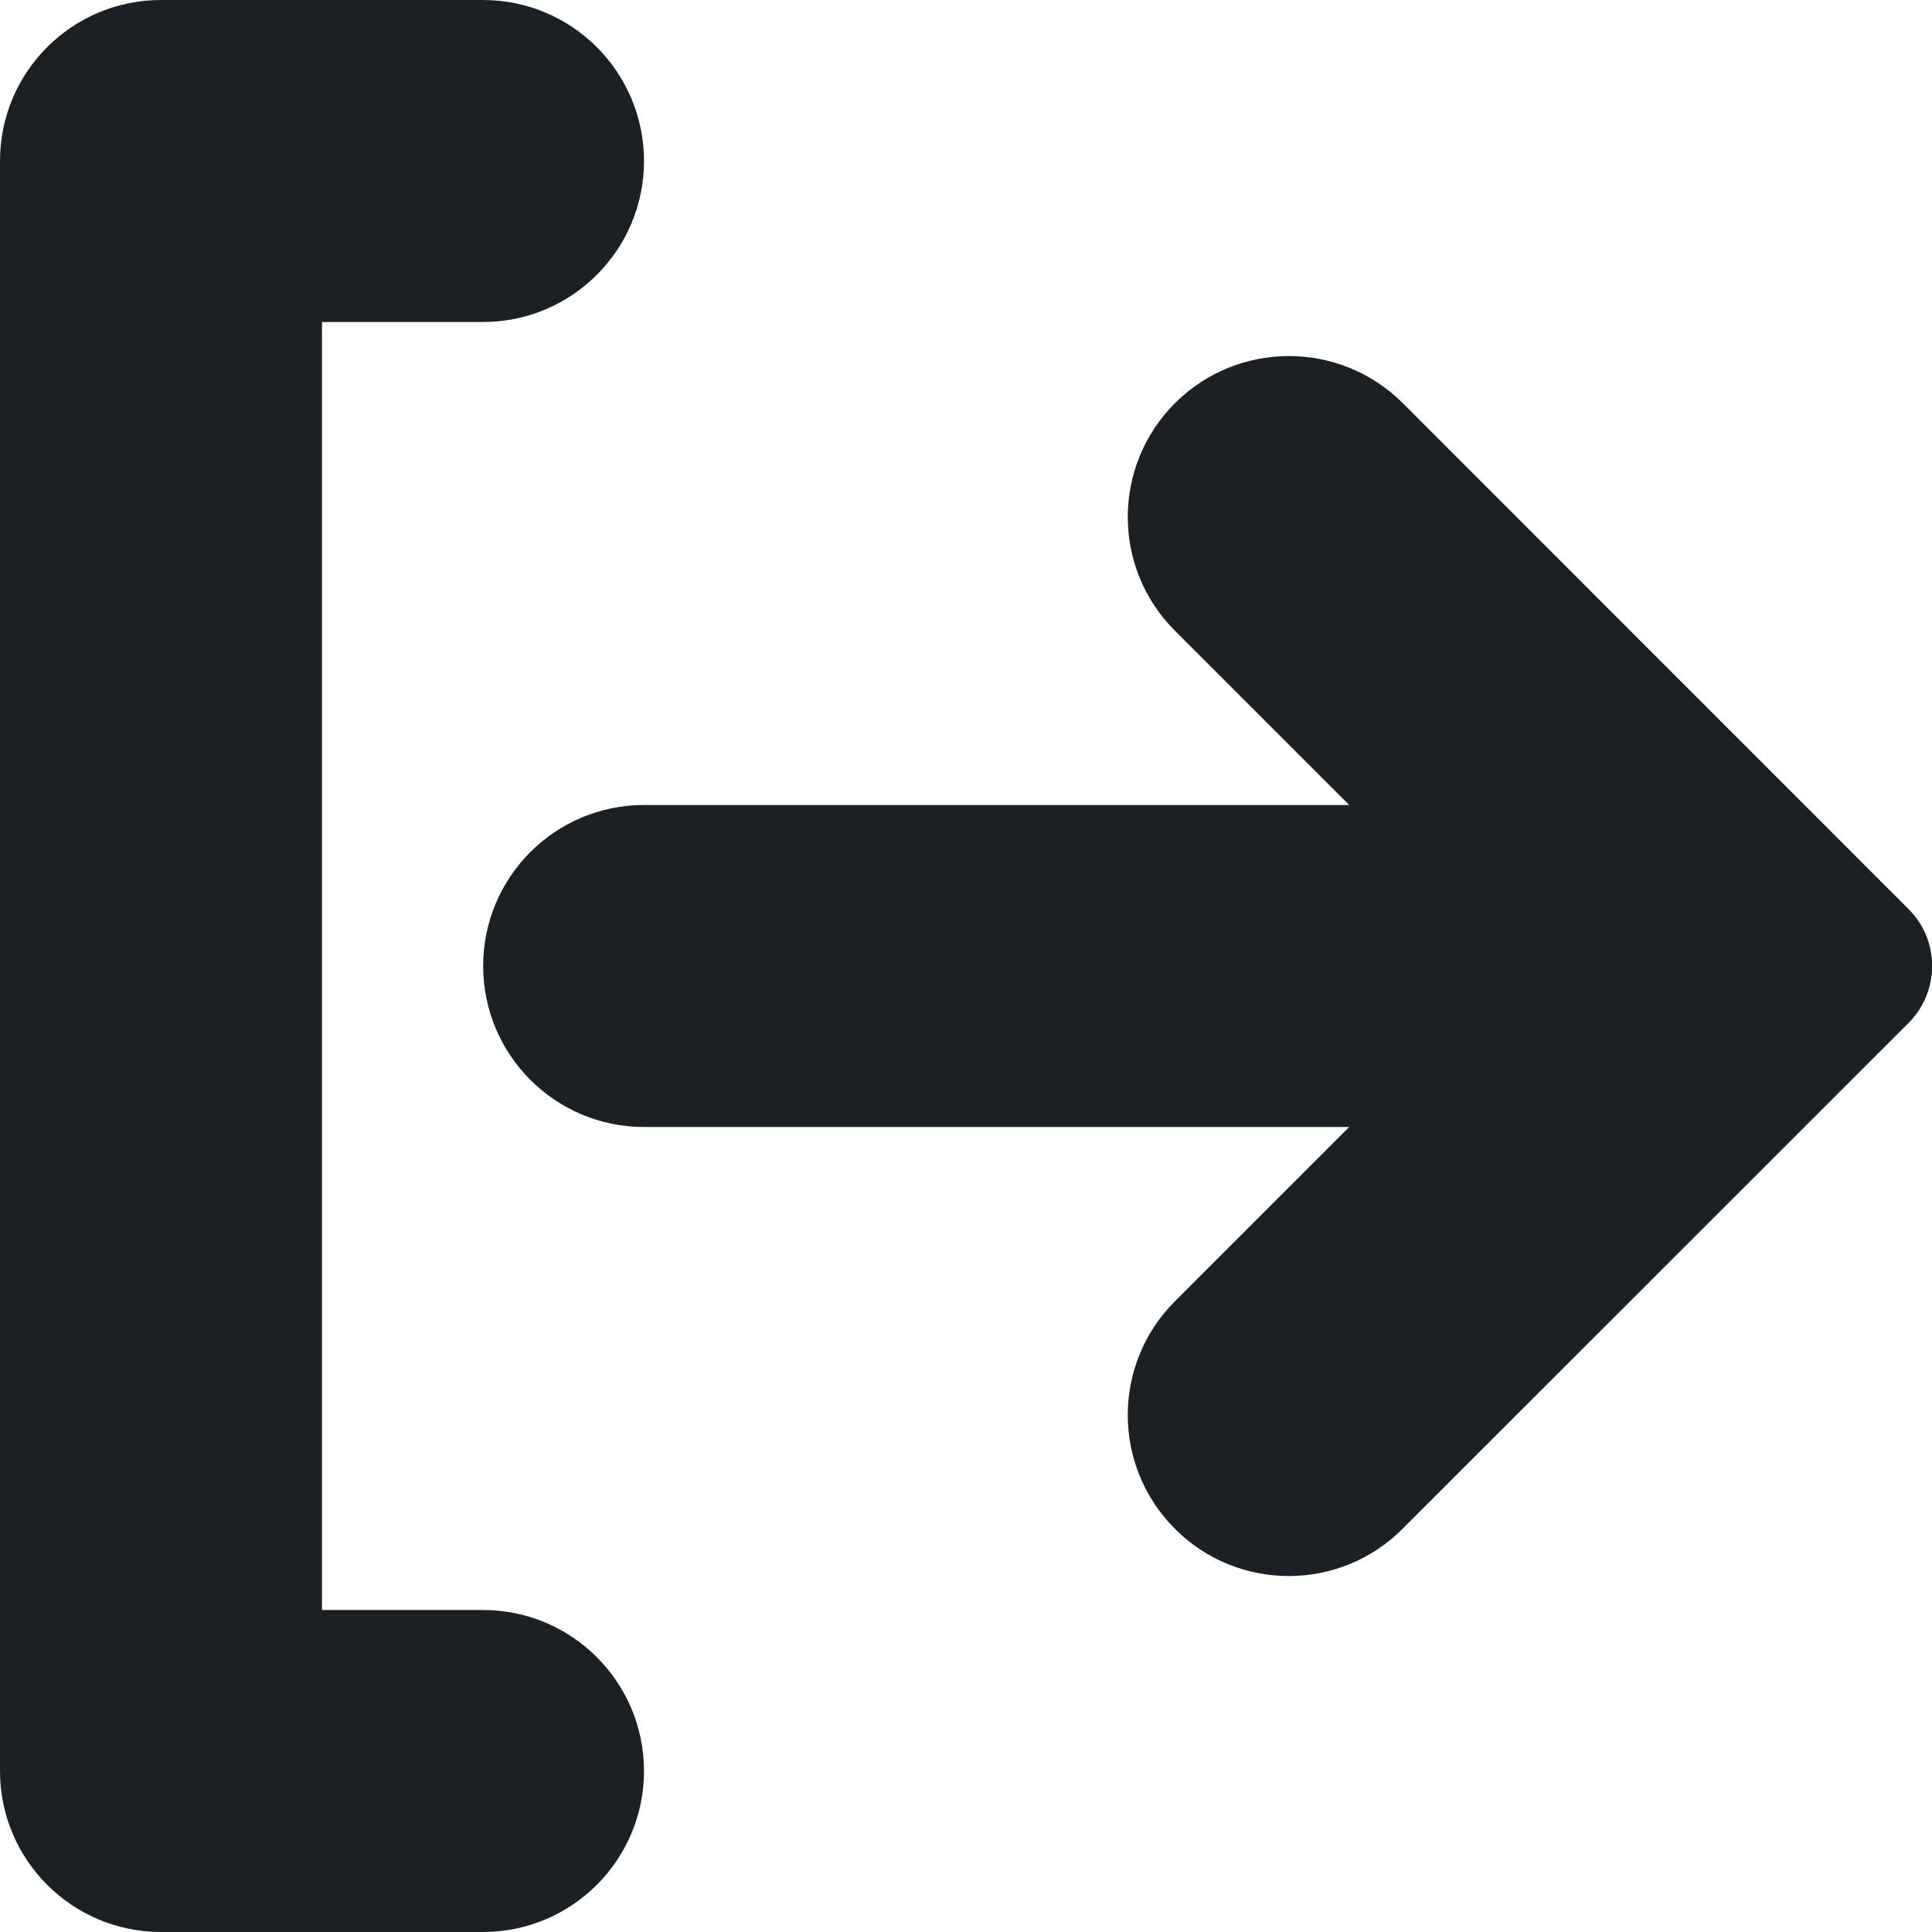 <?xml version="1.0" encoding="UTF-8"?>
<svg width="12px" height="12px" viewBox="0 0 12 12" version="1.1" xmlns="http://www.w3.org/2000/svg" xmlns:xlink="http://www.w3.org/1999/xlink">
    <!-- Generator: Sketch 53.2 (72643) - https://sketchapp.com -->
    <title>exit</title>
    <desc>Created with Sketch.</desc>
    <defs>
        <path d="M11.854,5.646 C12.05,5.841 12.05,6.158 11.854,6.354 L8.711,9.496 C8.517,9.691 8.261,9.789 8.005,9.789 C7.748,9.789 7.492,9.691 7.298,9.496 C6.907,9.105 6.907,8.473 7.298,8.082 L8.38,7 L4,7 C3.449,7 3.001,6.552 3.001,6 C3.001,5.447 3.449,5 4,5 L8.38,5 L7.298,3.918 C6.907,3.528 6.907,2.895 7.298,2.504 C7.689,2.114 8.322,2.114 8.713,2.504 L11.854,5.646 Z M3,10 C3.552,10 4,10.448 4,11 C4,11.552 3.552,12 3,12 L1,12 C0.448,12 0,11.552 0,11 L0,1 C0,0.447 0.448,0 1,0 L1.001,0 L3,0 C3.552,0 4,0.448 4,1 C4,1.552 3.552,2 3,2 L2,2 L2,10 L3,10 Z" id="path-1"></path>
    </defs>
    <g id="Symbols" stroke="none" stroke-width="1" fill="none" fill-rule="evenodd">
        <g id="Standard-/-Export">
            <mask id="mask-2" fill="white">
                <use xlink:href="#path-1"></use>
            </mask>
            <use id="exit" fill="#1B2025" xlink:href="#path-1"></use>
        </g>
    </g>
</svg>